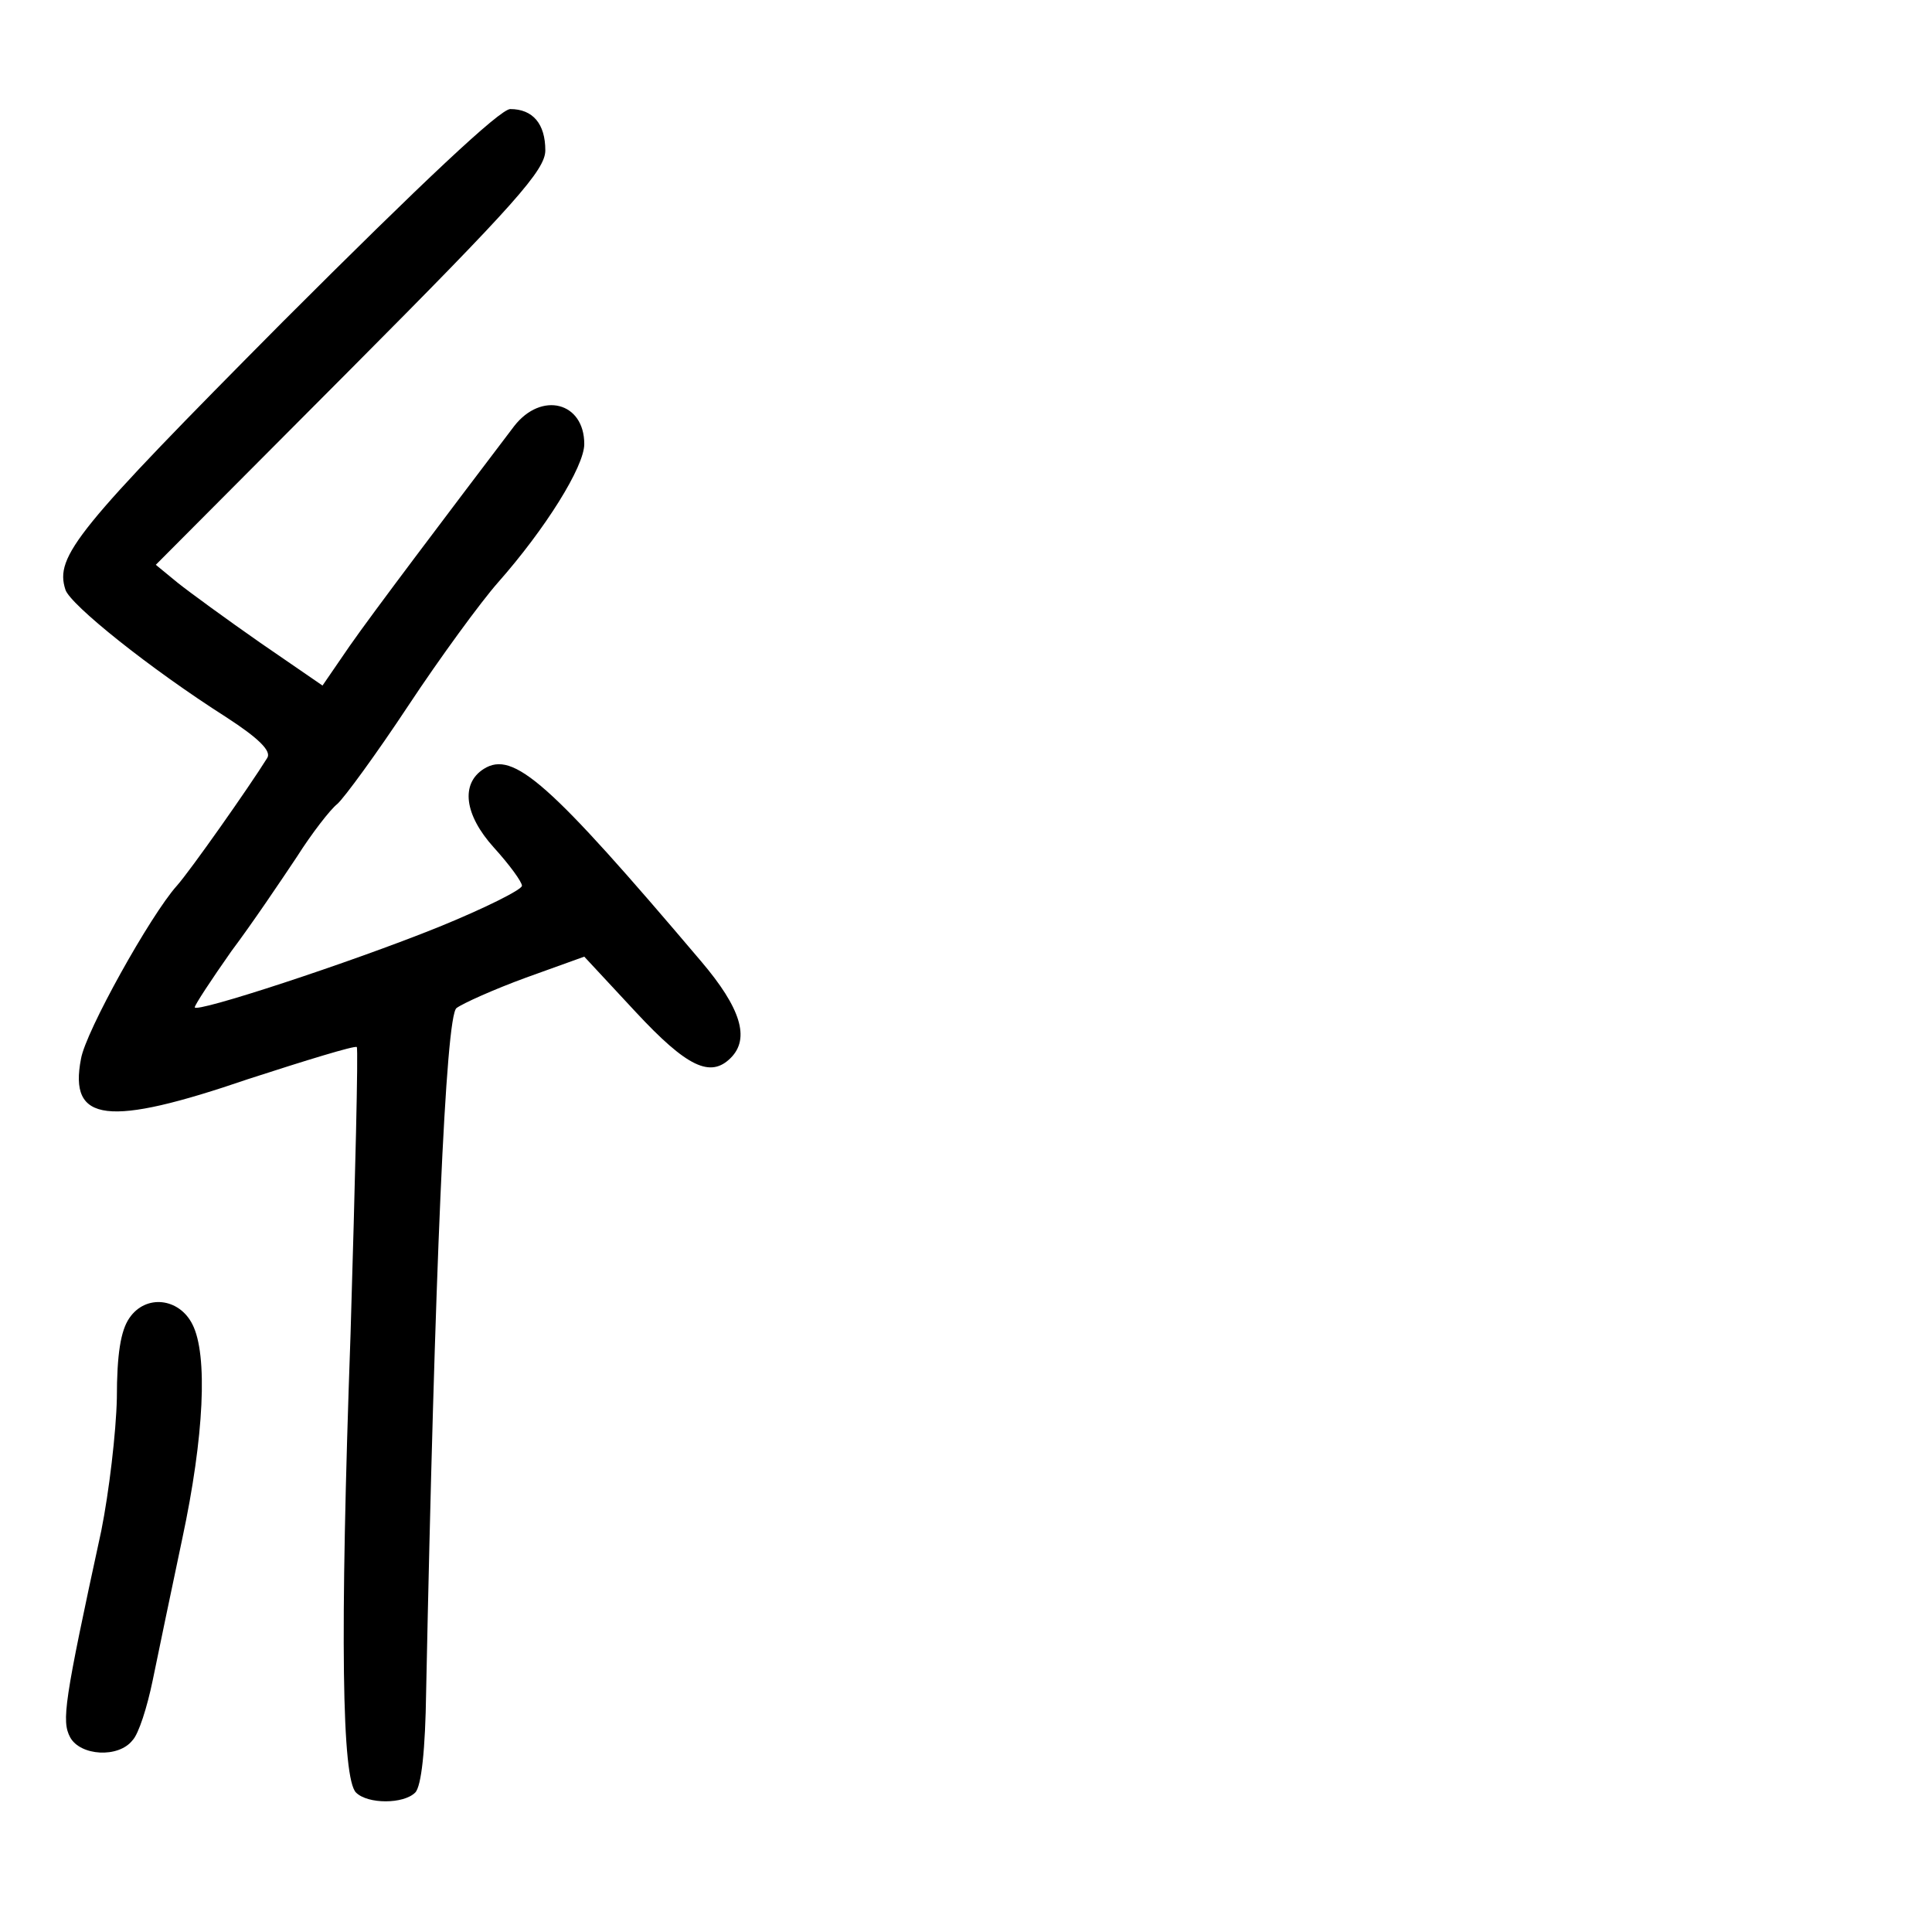 <?xml version="1.0" standalone="no"?>
<!DOCTYPE svg PUBLIC "-//W3C//DTD SVG 20010904//EN"
 "http://www.w3.org/TR/2001/REC-SVG-20010904/DTD/svg10.dtd">
<svg version="1.0" xmlns="http://www.w3.org/2000/svg"
 width="248pt" height="248pt" viewBox="0 0 248 248"
 preserveAspectRatio="xMidYMid meet">
<g transform="translate(0,248) scale(0.1,-0.1)"
fill="#000000" stroke="none">
<path d="M363 2067 c-265 -267 -293 -301 -279 -344 6 -19 108 -101 207 -164
40 -26 58 -43 52 -52 -23 -37 -99 -145 -116 -164 -34 -38 -117 -187 -123 -222
-16 -82 34 -88 215 -26 74 24 136 43 139 41 2 -3 -2 -168 -8 -368 -14 -393
-11 -571 7 -589 15 -15 61 -15 76 0 8 8 13 56 14 129 11 536 25 868 39 878 8
6 48 24 89 39 l75 27 66 -71 c66 -71 96 -85 122 -59 25 25 13 64 -38 124 -195
230 -241 271 -279 247 -30 -19 -25 -59 13 -101 20 -22 36 -44 36 -49 0 -5 -48
-29 -107 -53 -114 -46 -313 -111 -313 -103 0 3 21 35 47 72 27 36 64 91 84
121 19 30 43 61 52 68 9 8 50 64 91 126 41 62 93 133 115 158 61 69 111 149
111 178 0 54 -55 68 -90 23 -88 -116 -181 -239 -211 -282 l-35 -51 -80 55
c-43 30 -91 65 -106 77 l-28 23 250 251 c212 213 250 256 250 281 0 34 -16 53
-45 53 -13 0 -111 -92 -292 -273z"/>
<path d="M166 788 c-11 -16 -16 -46 -16 -103 -1 -44 -10 -120 -20 -170 -48
-221 -51 -244 -40 -265 13 -24 62 -27 80 -4 8 8 19 43 26 77 7 34 24 116 38
182 28 131 33 236 13 275 -17 34 -60 39 -81 8z"/>
</g>
</svg>
